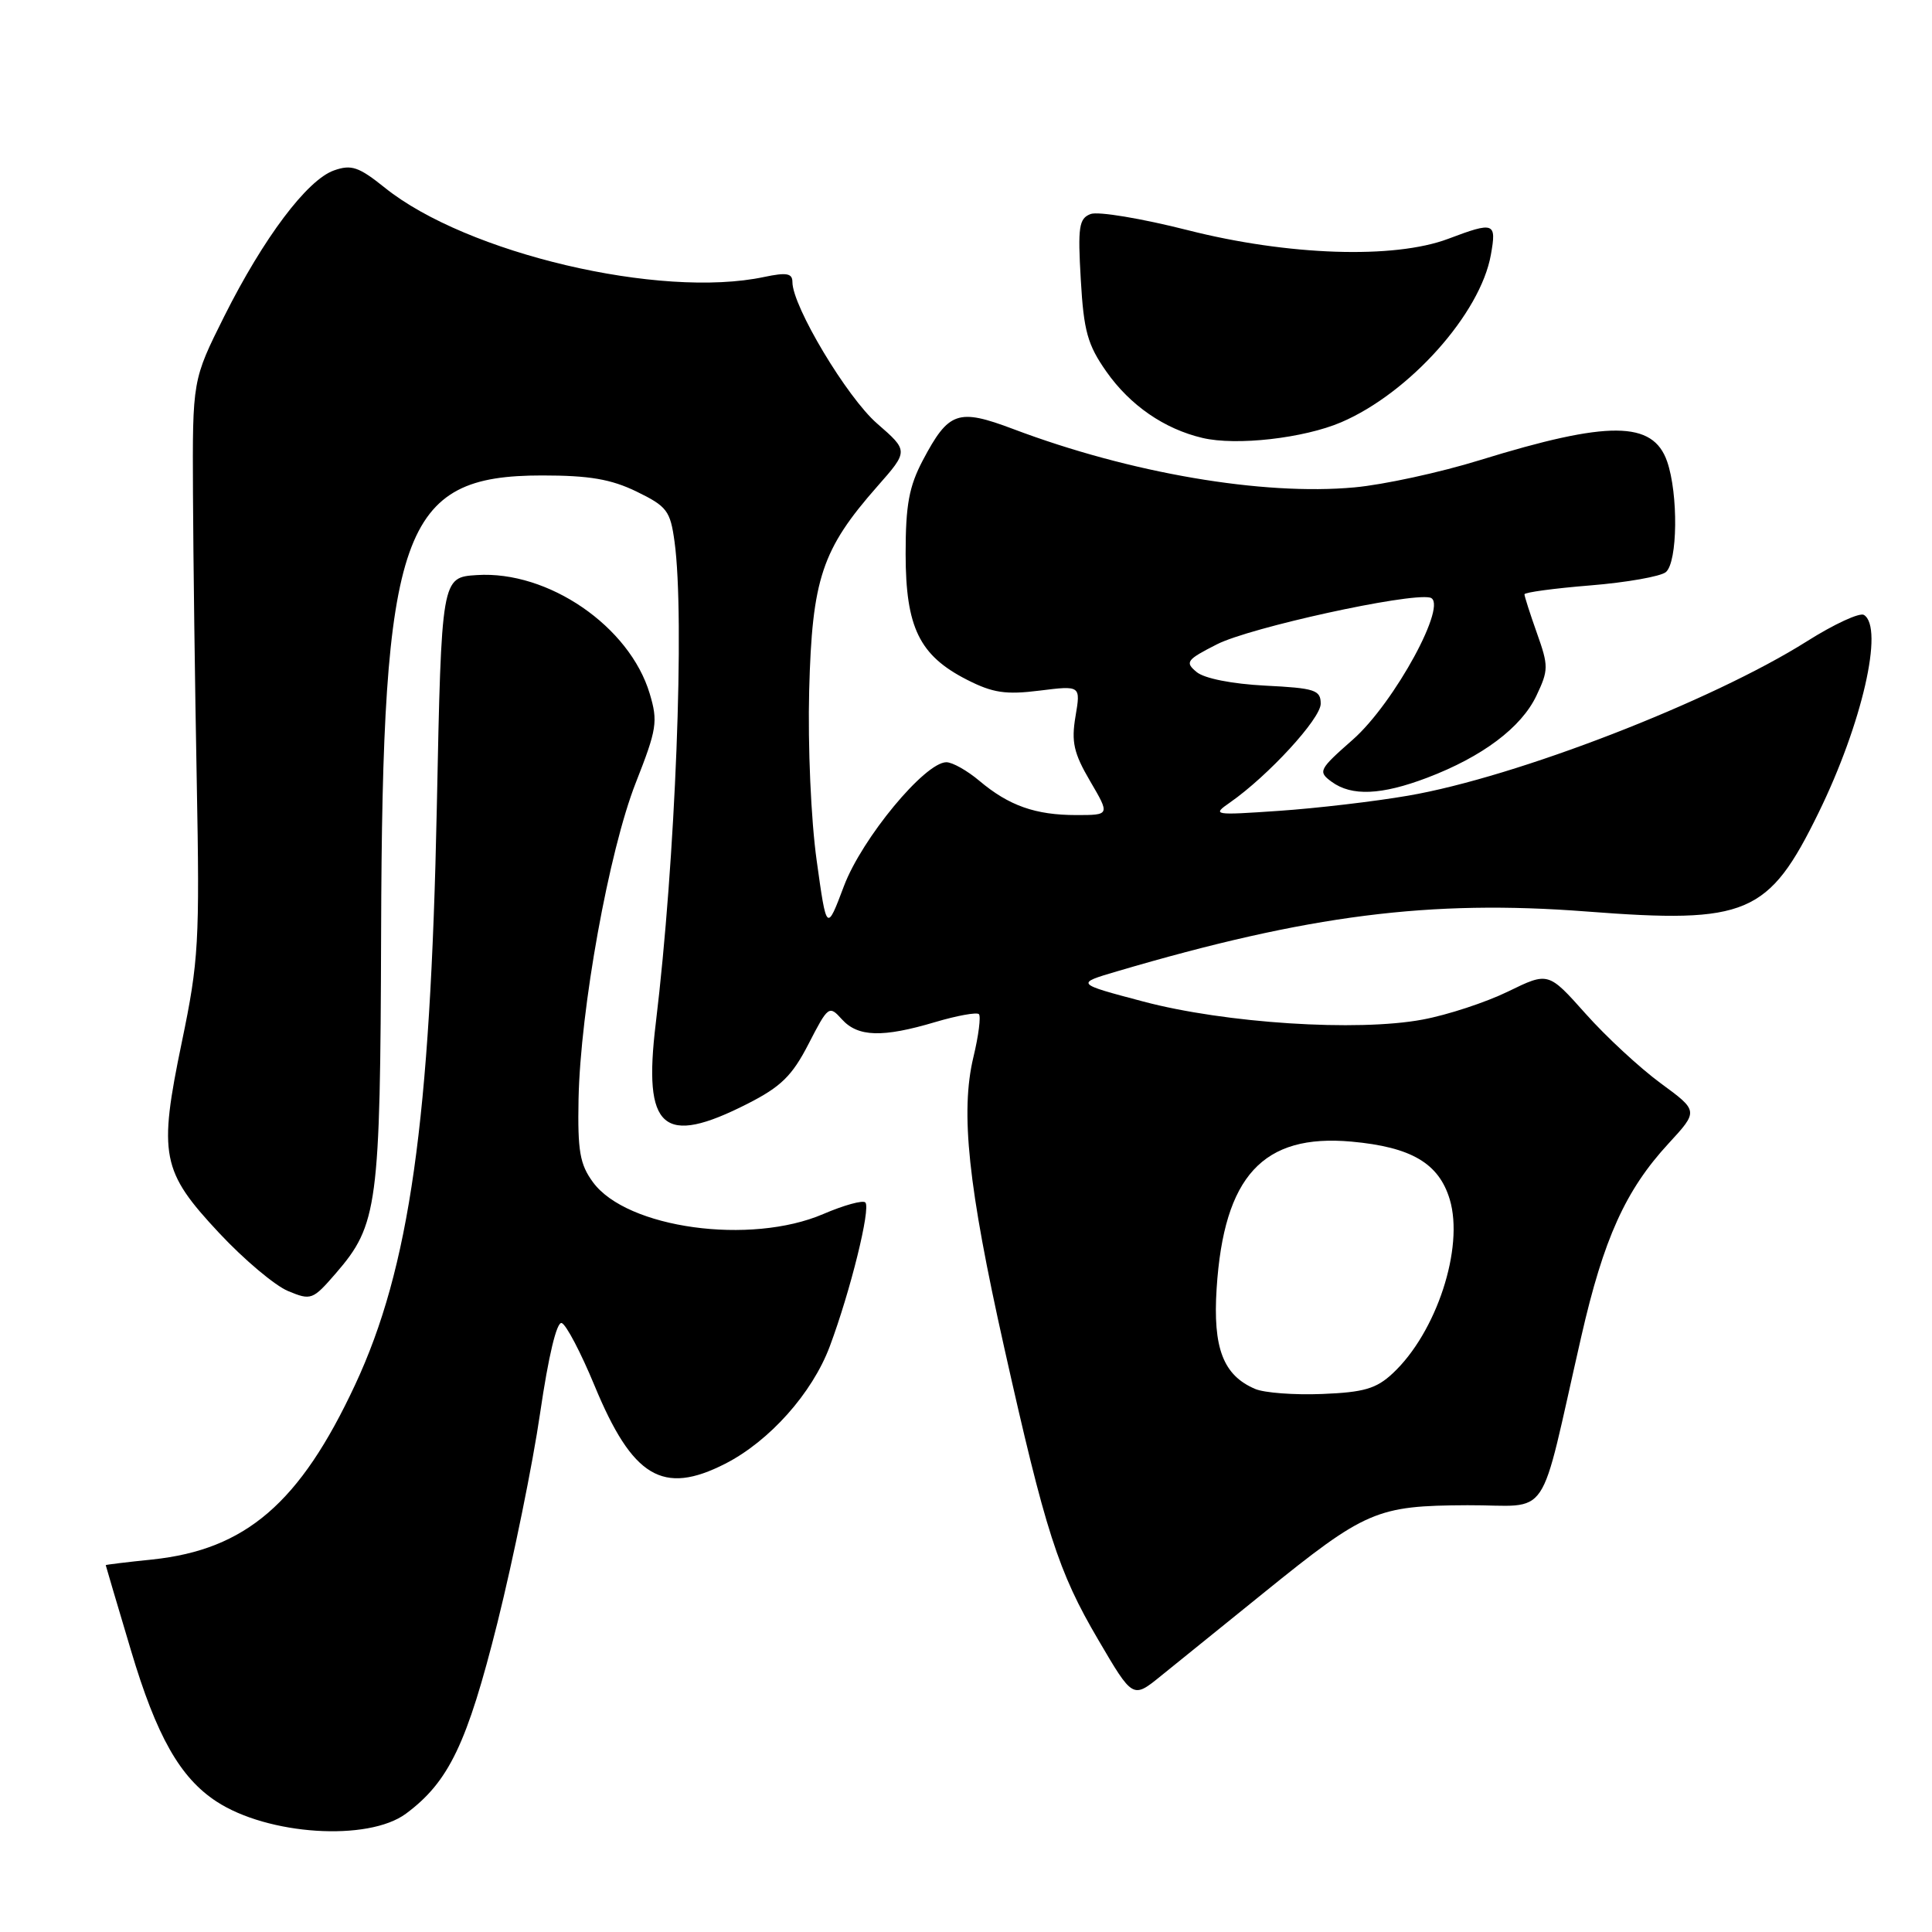 <?xml version="1.0" encoding="UTF-8" standalone="no"?>
<!DOCTYPE svg PUBLIC "-//W3C//DTD SVG 1.1//EN" "http://www.w3.org/Graphics/SVG/1.1/DTD/svg11.dtd" >
<svg xmlns="http://www.w3.org/2000/svg" xmlns:xlink="http://www.w3.org/1999/xlink" version="1.1" viewBox="0 0 256 256">
 <g >
 <path fill="currentColor"
d=" M 53.79 240.32 C 59.48 236.10 61.90 231.04 65.92 214.99 C 68.04 206.47 70.59 193.98 71.57 187.23 C 72.68 179.65 73.77 175.09 74.43 175.31 C 75.02 175.51 76.97 179.23 78.77 183.58 C 83.81 195.77 87.82 198.17 96.08 193.96 C 101.96 190.96 107.63 184.60 109.95 178.40 C 112.68 171.10 115.41 160.07 114.66 159.33 C 114.33 159.00 111.83 159.69 109.10 160.86 C 99.44 165.02 83.06 162.76 78.58 156.66 C 76.83 154.28 76.53 152.52 76.66 145.66 C 76.90 133.72 80.69 112.76 84.24 103.73 C 87.04 96.61 87.20 95.61 86.09 91.91 C 83.42 82.99 72.63 75.59 63.19 76.20 C 58.50 76.50 58.50 76.50 57.88 107.00 C 57.03 148.58 54.27 168.04 47.05 183.50 C 39.74 199.17 32.56 205.34 20.19 206.64 C 16.79 206.99 14.00 207.33 14.01 207.39 C 14.01 207.45 15.52 212.54 17.36 218.71 C 20.74 230.05 23.85 235.54 28.67 238.70 C 35.50 243.18 48.78 244.03 53.79 240.32 Z  M 167.41 211.09 C 180.98 200.11 182.39 199.51 194.44 199.45 C 205.71 199.40 203.77 202.27 209.53 177.09 C 212.49 164.12 215.39 157.70 221.09 151.52 C 225.06 147.21 225.06 147.21 220.04 143.53 C 217.28 141.50 212.80 137.36 210.09 134.31 C 205.16 128.78 205.16 128.78 199.83 131.38 C 196.90 132.81 191.80 134.49 188.50 135.10 C 179.85 136.72 162.36 135.59 151.50 132.71 C 142.50 130.33 142.50 130.33 148.00 128.71 C 173.38 121.23 189.51 119.18 210.25 120.78 C 231.52 122.42 234.35 121.22 240.97 107.69 C 246.74 95.90 249.66 83.15 246.98 81.48 C 246.41 81.14 243.03 82.70 239.45 84.96 C 226.81 92.94 200.89 102.98 186.59 105.43 C 182.14 106.20 174.45 107.10 169.50 107.44 C 160.74 108.04 160.57 108.01 163.00 106.32 C 168.04 102.80 175.00 95.23 175.00 93.25 C 175.00 91.43 174.25 91.18 167.64 90.85 C 163.23 90.62 159.59 89.90 158.56 89.05 C 156.98 87.74 157.21 87.43 161.26 85.37 C 165.63 83.15 186.60 78.55 189.47 79.18 C 192.06 79.74 184.79 93.13 179.25 98.01 C 174.74 101.98 174.61 102.24 176.45 103.59 C 179.10 105.53 183.04 105.36 189.12 103.05 C 196.43 100.27 201.58 96.40 203.58 92.19 C 205.20 88.78 205.20 88.25 203.65 83.89 C 202.74 81.33 202.00 79.02 202.00 78.75 C 202.00 78.49 205.93 77.96 210.73 77.57 C 215.54 77.18 220.04 76.38 220.73 75.81 C 222.30 74.51 222.40 65.46 220.90 61.14 C 219.02 55.75 213.16 55.70 196.09 60.97 C 190.80 62.61 183.32 64.23 179.48 64.58 C 167.32 65.70 149.75 62.70 134.26 56.85 C 126.93 54.09 125.71 54.51 122.28 60.99 C 120.45 64.47 120.00 66.90 120.00 73.41 C 120.01 83.13 121.82 86.85 128.11 90.06 C 131.56 91.82 133.26 92.07 137.75 91.51 C 143.20 90.83 143.20 90.83 142.51 94.92 C 141.94 98.31 142.27 99.79 144.45 103.51 C 147.08 108.00 147.08 108.00 142.61 108.00 C 137.20 108.00 133.69 106.76 129.78 103.47 C 128.17 102.11 126.20 101.00 125.40 101.00 C 122.56 101.00 114.21 111.09 111.83 117.40 C 109.53 123.50 109.53 123.50 108.21 114.00 C 107.46 108.63 107.03 98.85 107.22 91.50 C 107.61 76.69 108.90 72.80 116.24 64.46 C 120.39 59.75 120.39 59.75 116.22 56.12 C 112.24 52.67 105.00 40.58 105.00 37.38 C 105.00 36.21 104.25 36.07 101.25 36.70 C 87.50 39.62 61.83 33.58 51.00 24.88 C 47.54 22.10 46.56 21.77 44.26 22.58 C 40.70 23.83 34.92 31.52 29.71 41.92 C 25.50 50.35 25.50 50.35 25.57 65.42 C 25.61 73.72 25.83 90.85 26.07 103.50 C 26.47 124.86 26.33 127.32 24.10 138.05 C 20.97 153.12 21.38 155.19 29.05 163.39 C 32.32 166.89 36.43 170.35 38.17 171.07 C 41.22 172.34 41.44 172.25 44.50 168.72 C 50.06 162.29 50.39 159.80 50.50 123.50 C 50.66 70.16 53.19 63.00 71.84 63.00 C 78.09 63.00 80.96 63.49 84.36 65.14 C 88.38 67.10 88.82 67.68 89.38 71.78 C 90.76 81.85 89.51 113.95 86.89 135.62 C 85.19 149.66 87.82 151.96 99.06 146.25 C 103.48 144.00 104.96 142.56 107.14 138.32 C 109.74 133.27 109.86 133.18 111.56 135.07 C 113.68 137.41 116.93 137.51 123.92 135.43 C 126.82 134.57 129.43 134.10 129.71 134.38 C 129.99 134.66 129.67 137.23 128.98 140.08 C 127.24 147.36 128.28 157.18 133.05 178.50 C 138.53 202.99 140.21 208.24 145.53 217.29 C 150.10 225.09 150.10 225.09 153.80 222.09 C 155.84 220.45 161.96 215.49 167.41 211.09 Z  M 177.72 55.95 C 186.77 52.07 196.17 41.55 197.55 33.75 C 198.32 29.46 198.00 29.34 191.88 31.65 C 184.73 34.34 170.70 33.88 157.39 30.50 C 151.28 28.95 145.49 27.98 144.51 28.36 C 142.97 28.95 142.80 30.05 143.21 37.05 C 143.60 43.88 144.11 45.69 146.60 49.24 C 149.75 53.72 154.28 56.84 159.34 58.03 C 163.83 59.09 172.77 58.07 177.72 55.95 Z  M 166.31 184.04 C 162.08 182.24 160.70 178.63 161.21 170.73 C 162.17 155.84 167.35 150.21 179.08 151.27 C 187.01 151.99 190.66 154.14 192.10 158.93 C 194.02 165.34 190.34 176.57 184.55 181.97 C 182.37 184.01 180.73 184.49 175.20 184.71 C 171.52 184.86 167.51 184.56 166.31 184.04 Z "/>
</g>
</svg>